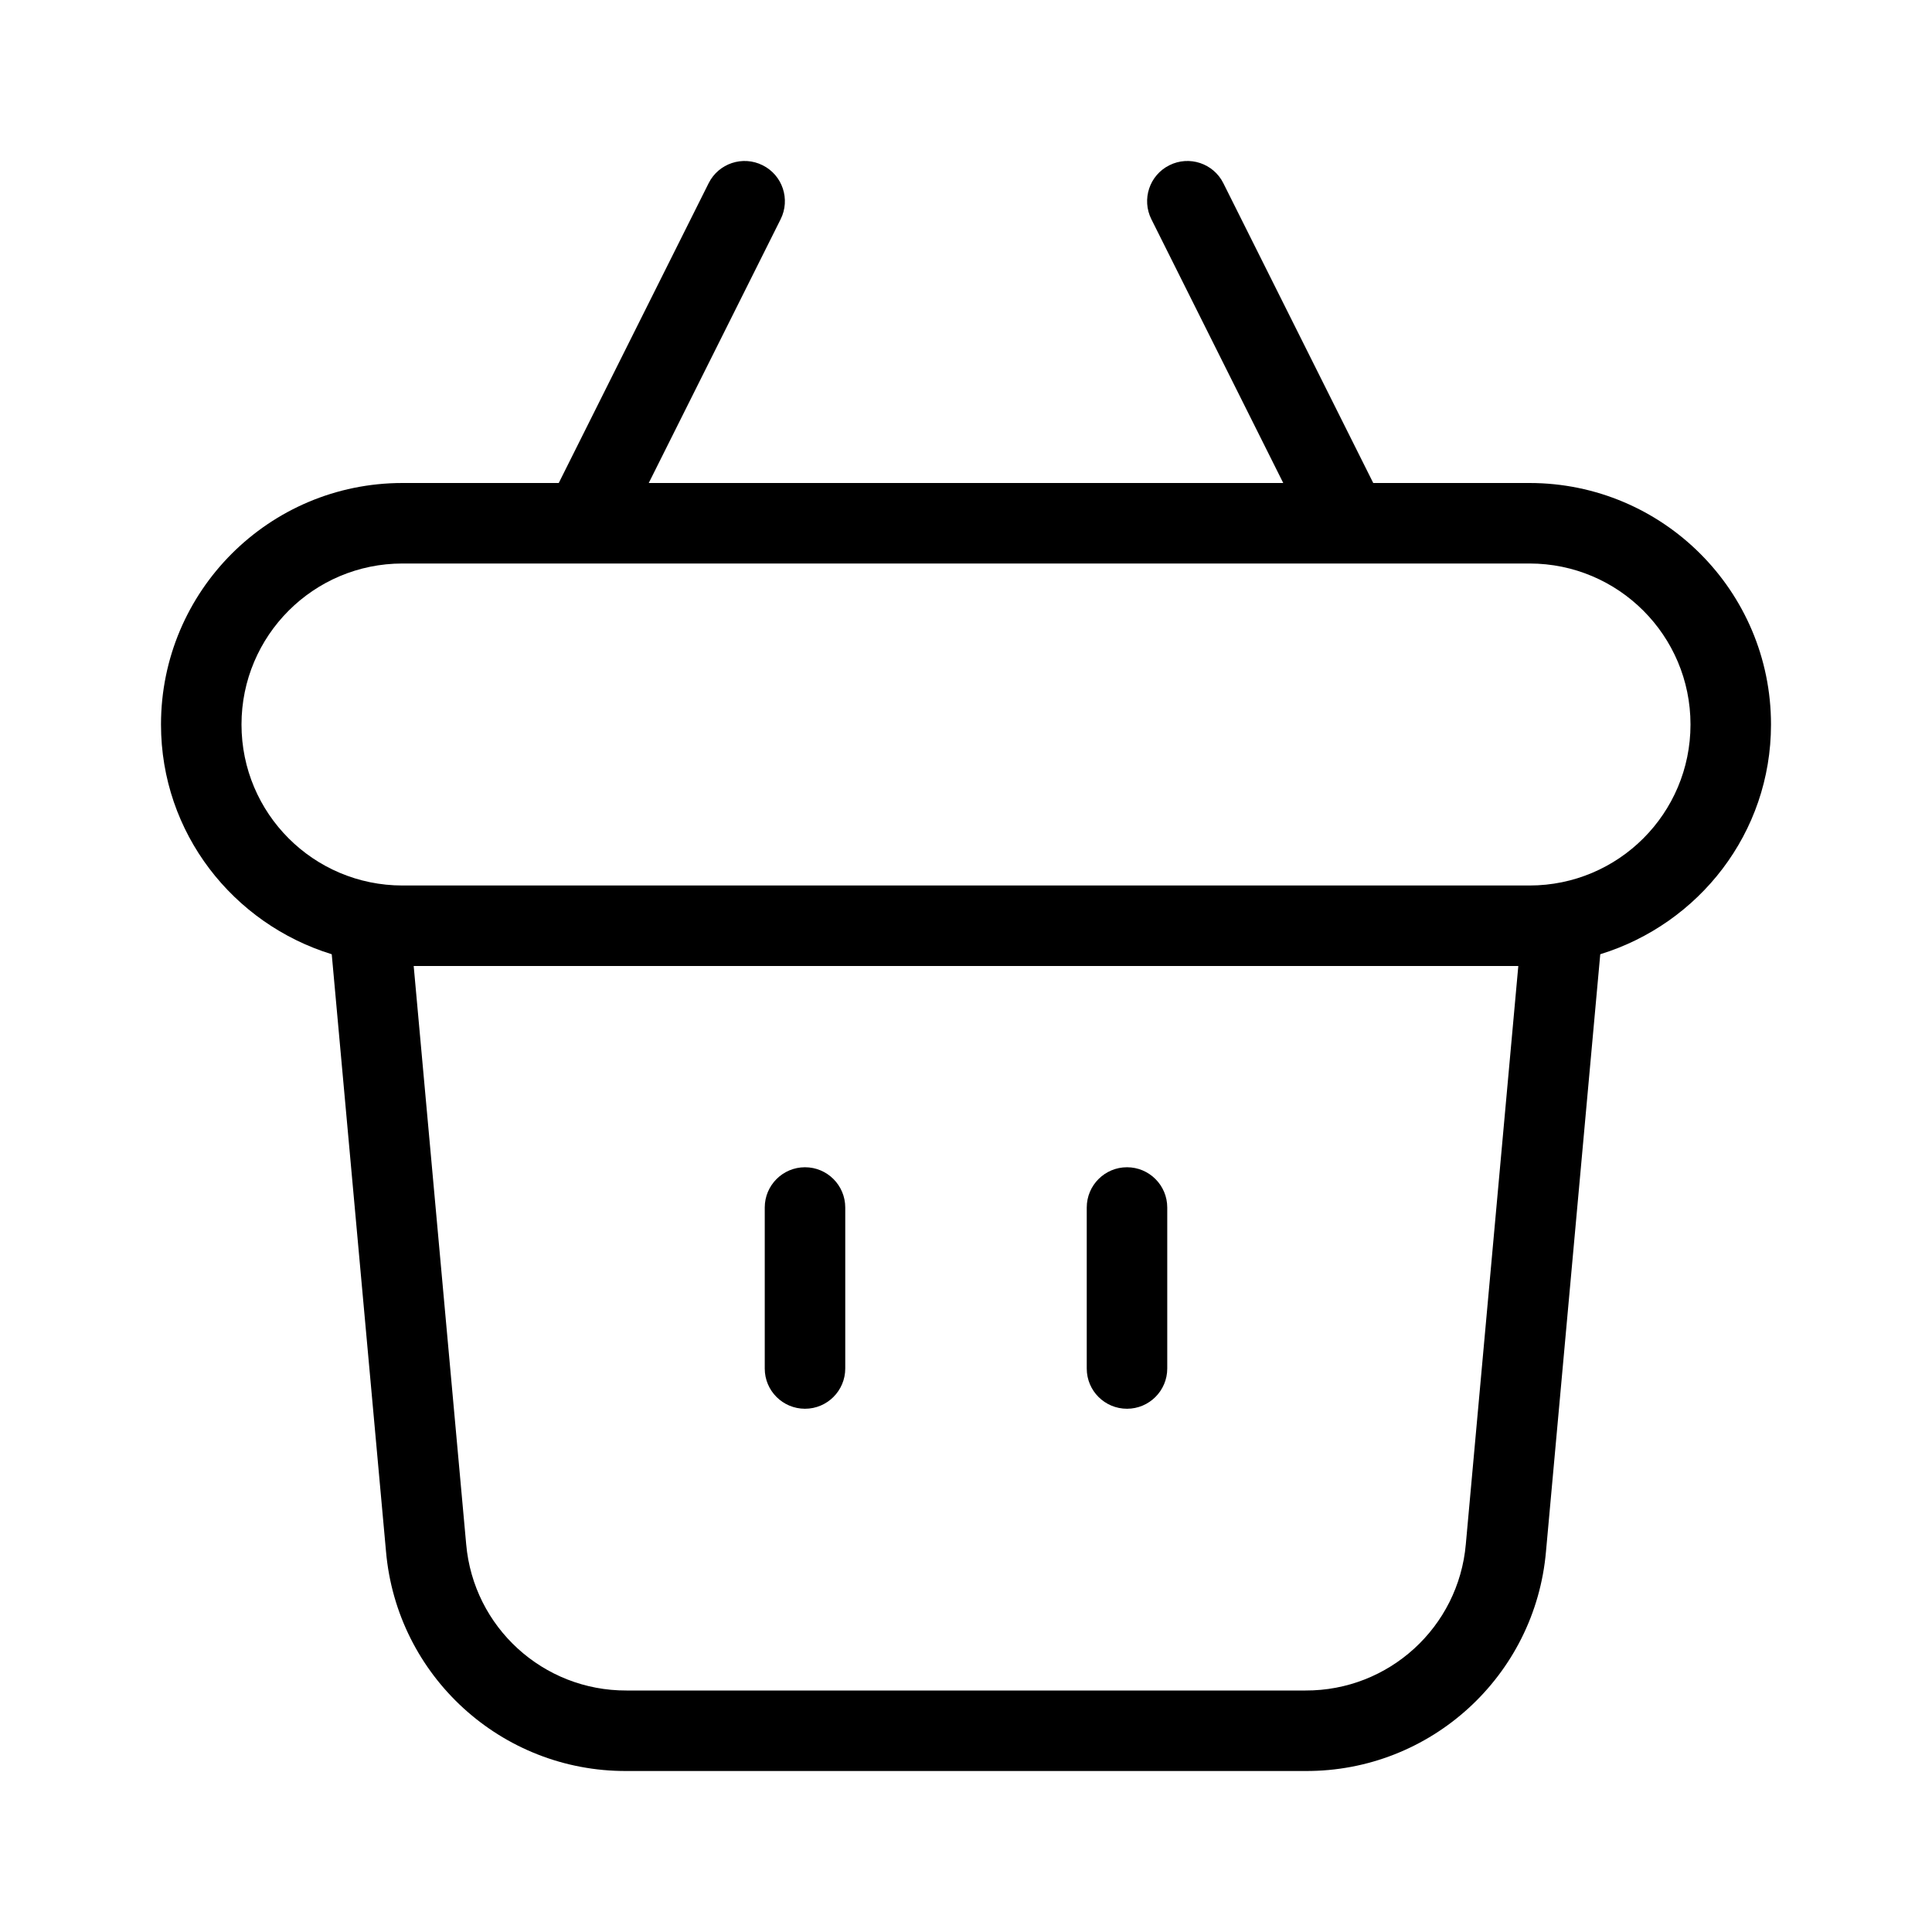 <svg width="24" height="24" viewBox="0 0 24 24" fill="none" xmlns="http://www.w3.org/2000/svg">
<path d="M14 17.5C14.276 17.5 14.5 17.276 14.5 17V15C14.5 14.724 14.276 14.5 14 14.5C13.724 14.5 13.5 14.724 13.5 15V17.001C13.5 17.277 13.724 17.5 14 17.5ZM19 6H17.059L15.197 2.276C15.074 2.029 14.773 1.929 14.526 2.053C14.279 2.176 14.179 2.477 14.303 2.724L15.941 6H8.059L9.697 2.724C9.821 2.477 9.721 2.176 9.474 2.053C9.227 1.929 8.926 2.029 8.803 2.276L6.941 6H5C3.343 6 2 7.343 2 9C2 10.349 2.896 11.476 4.121 11.854L4.795 19.271C4.929 20.82 6.229 22.007 7.783 22H16.217C17.771 22.007 19.071 20.82 19.205 19.271L19.879 11.854C21.104 11.476 22 10.349 22 9C22 7.343 20.657 6 19 6ZM18.209 19.182C18.119 20.214 17.253 21.004 16.217 21H7.783C6.747 21.004 5.881 20.214 5.791 19.182L5.139 12H18.861L18.209 19.182ZM19 11H5C3.895 11 3 10.105 3 9C3 7.896 3.895 7 5 7H19C20.105 7 21 7.896 21 9C21 10.105 20.105 11 19 11ZM10 17.5C10.276 17.5 10.5 17.276 10.5 17V15C10.5 14.724 10.276 14.5 10 14.5C9.724 14.5 9.5 14.724 9.5 15V17.001C9.5 17.277 9.724 17.5 10 17.5Z" fill="black"/>
</svg>
